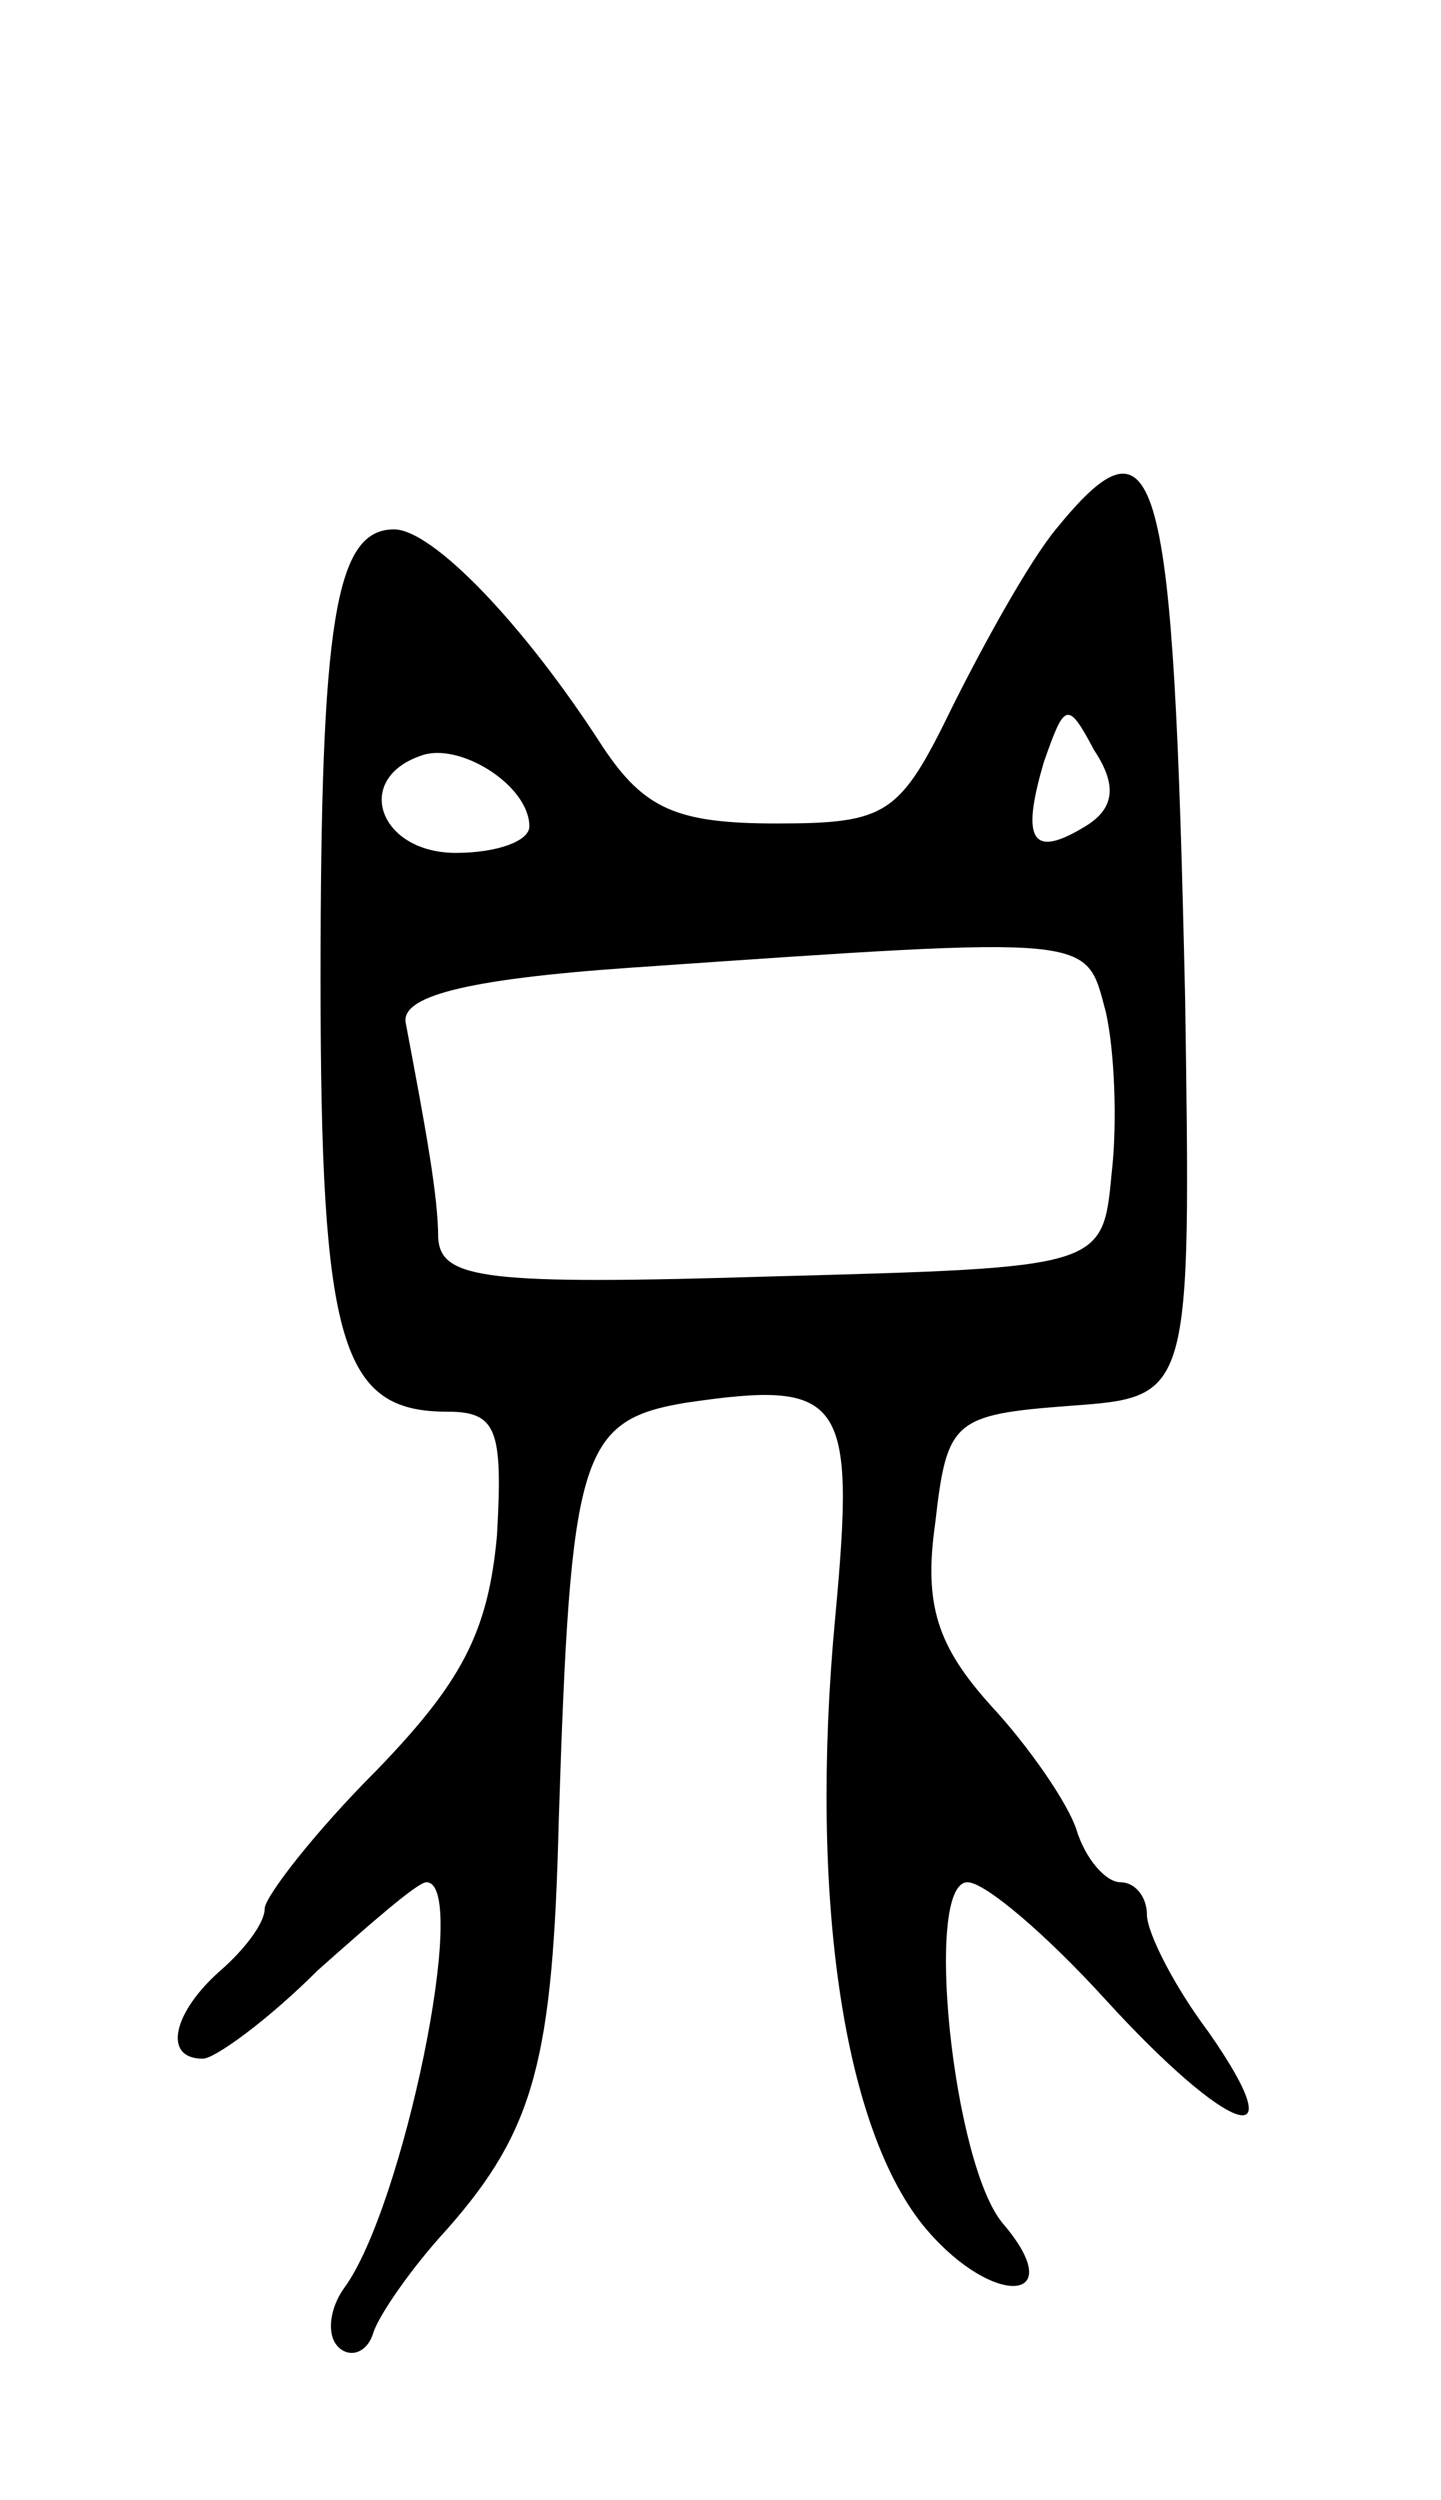 <svg version="1.0" xmlns="http://www.w3.org/2000/svg"
 width="49pt" height="85pt" viewBox="0 0 49 85"
 preserveAspectRatio="xMidYMid meet">
<g transform="translate(0,85) scale(0.1,-0.1)"
fill="#000000" stroke="none">
<path d="M359 670 c-9 -11 -24 -38 -35 -60 -18 -37 -22 -40 -60 -40 -34 0 -45
5 -59 26 -27 42 -58 74 -71 74 -20 0 -25 -31 -25 -153 0 -124 7 -147 43 -147
17 0 19 -6 17 -42 -3 -33 -12 -50 -41 -80 -21 -21 -38 -43 -38 -47 0 -5 -7
-14 -15 -21 -16 -14 -20 -30 -6 -30 4 0 22 13 39 30 18 16 34 30 37 30 15 0
-8 -111 -28 -138 -5 -7 -6 -16 -2 -20 4 -4 10 -2 12 5 2 6 13 22 25 35 30 34
36 58 38 139 4 124 7 136 43 142 54 8 58 2 51 -73 -9 -96 3 -175 31 -208 23
-27 49 -25 26 2 -17 20 -27 116 -12 116 6 0 27 -18 47 -40 42 -46 65 -54 35
-11 -12 16 -21 34 -21 40 0 6 -4 11 -9 11 -5 0 -12 8 -15 18 -3 9 -16 28 -29
42 -18 20 -23 34 -19 62 4 35 6 37 46 40 41 3 41 3 39 138 -4 182 -9 203 -44
160z m10 -101 c-18 -11 -22 -5 -14 22 7 20 8 21 17 4 8 -12 7 -20 -3 -26z
m-189 0 c0 -5 -11 -9 -25 -9 -26 0 -35 25 -12 33 13 5 37 -10 37 -24z m196
-63 c3 -13 4 -38 2 -55 -3 -32 -3 -32 -115 -35 -98 -3 -113 -1 -114 13 0 14
-4 36 -11 73 -2 9 19 15 77 19 159 11 154 11 161 -15z"/>
</g>
</svg>
